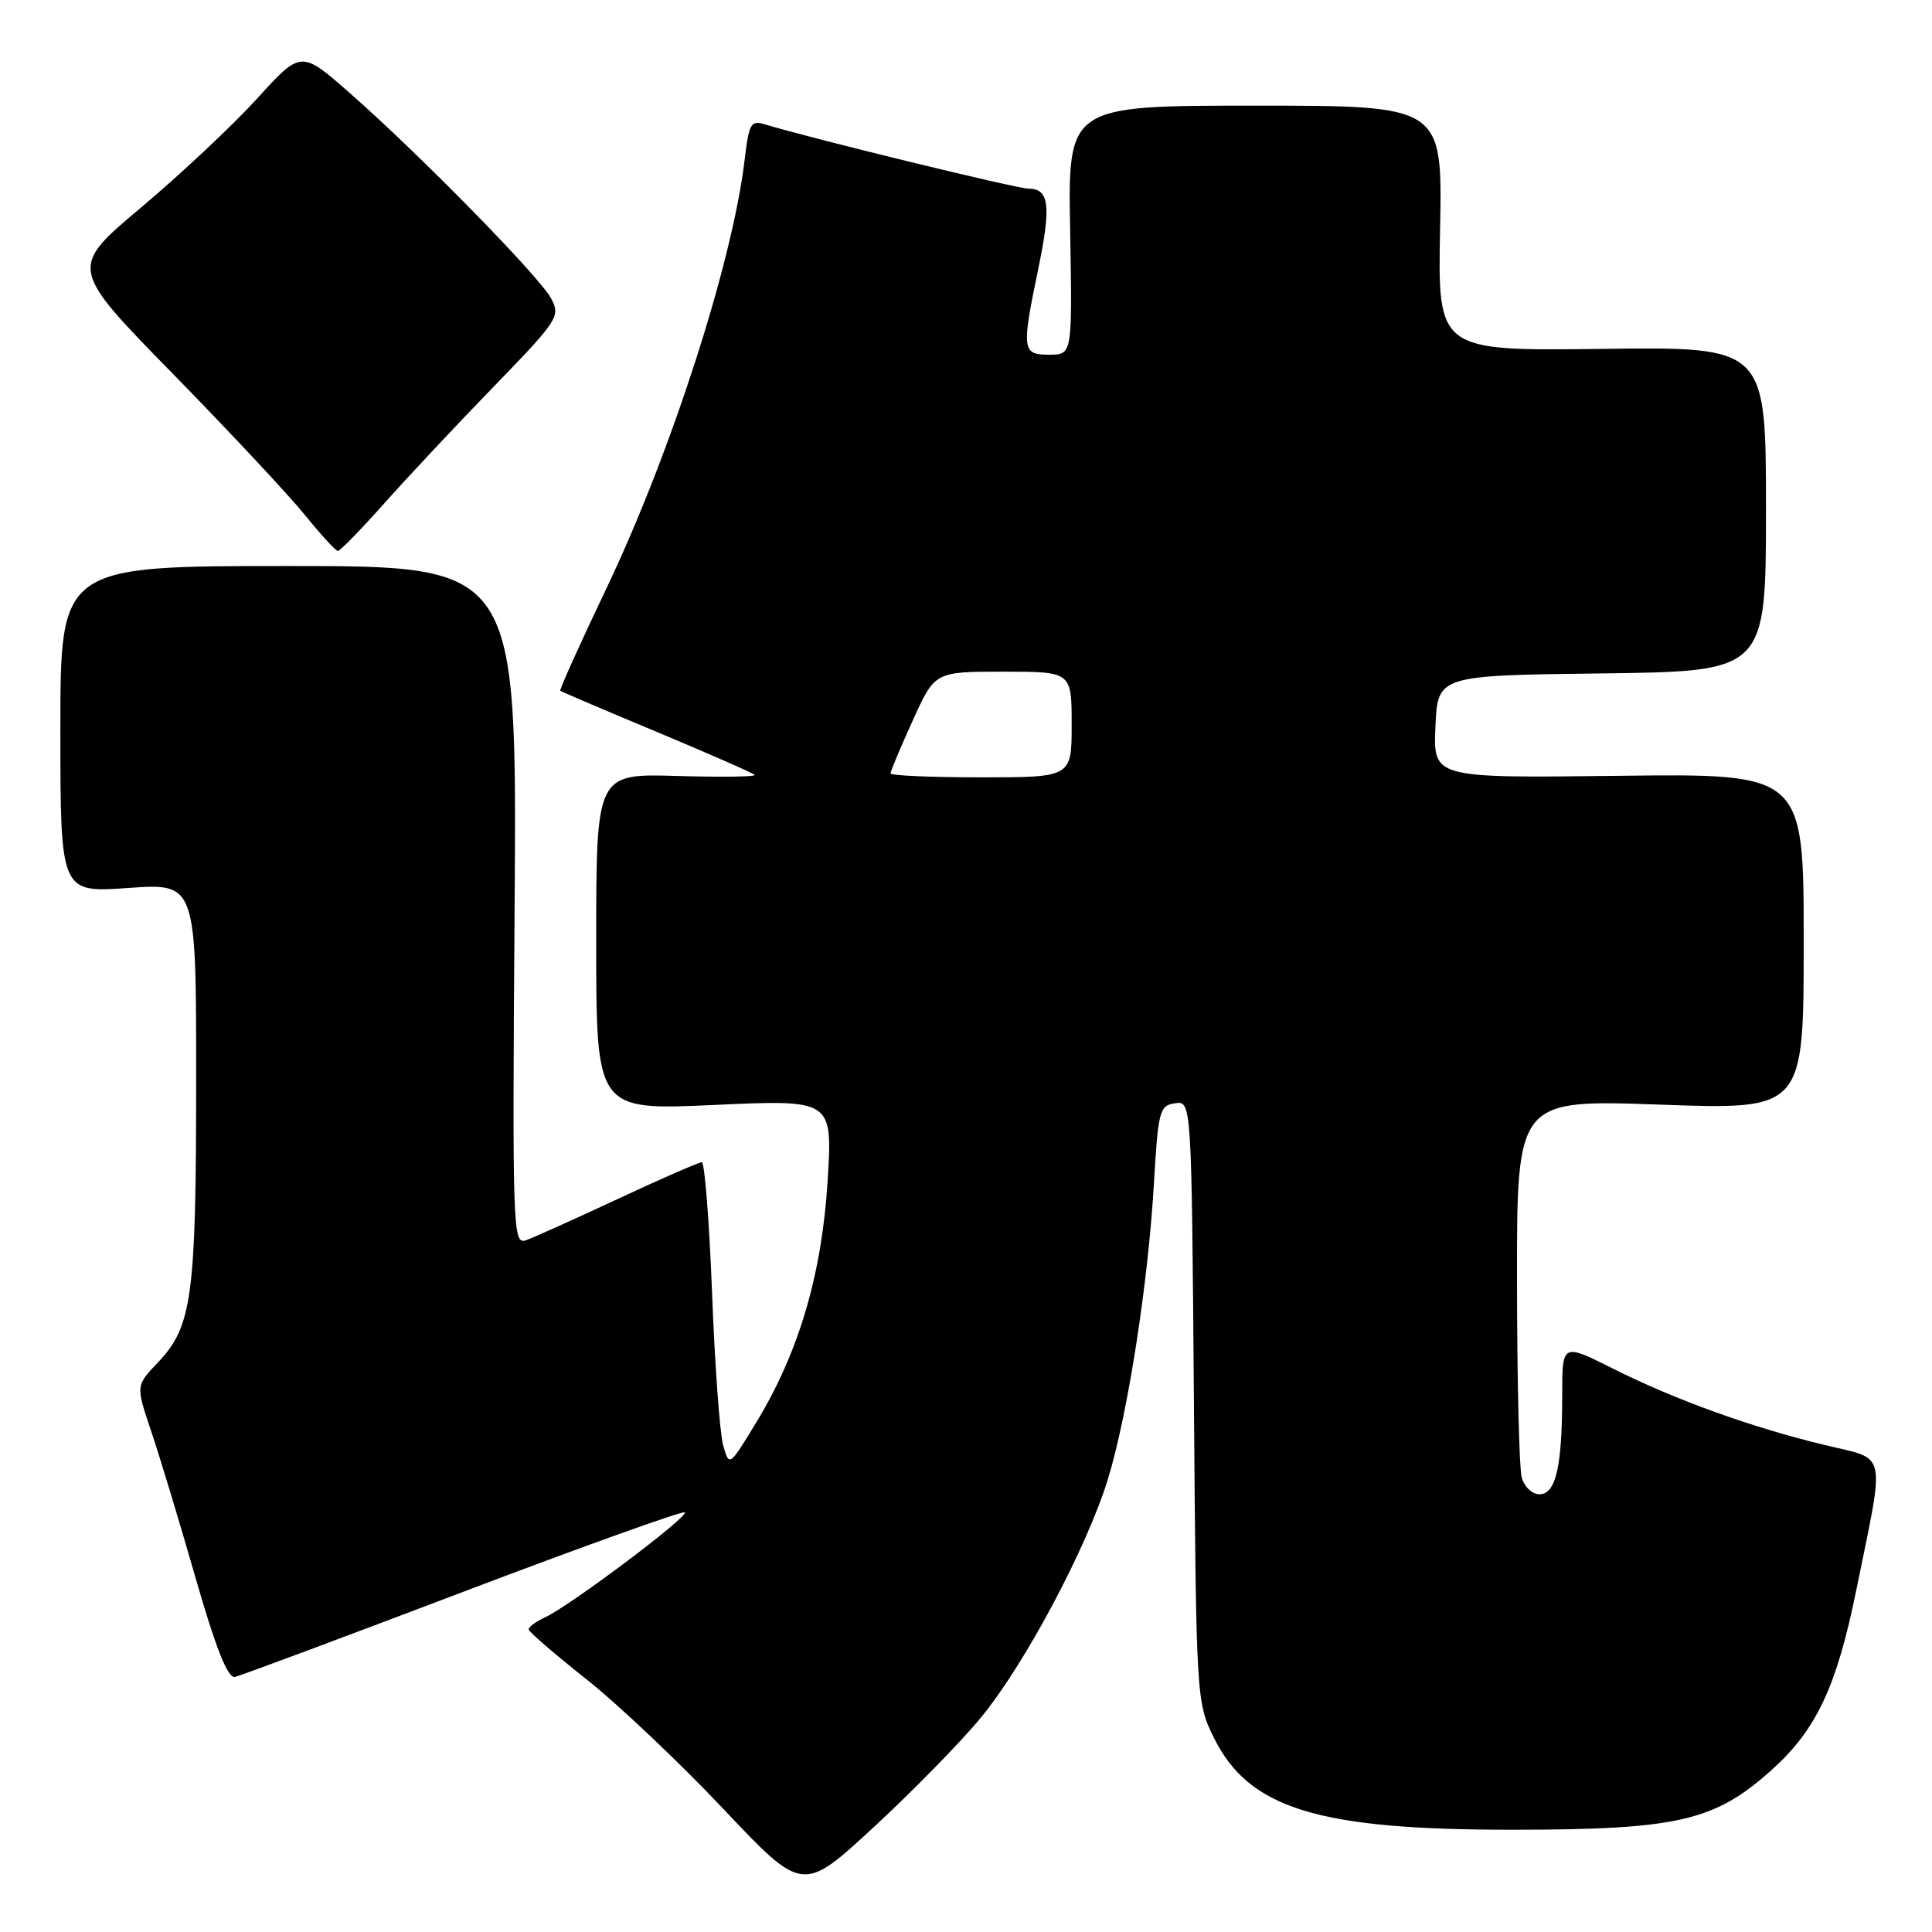 <?xml version="1.0" encoding="UTF-8" standalone="no"?>
<!DOCTYPE svg PUBLIC "-//W3C//DTD SVG 1.1//EN" "http://www.w3.org/Graphics/SVG/1.1/DTD/svg11.dtd" >
<svg xmlns="http://www.w3.org/2000/svg" xmlns:xlink="http://www.w3.org/1999/xlink" version="1.1" viewBox="0 0 256 256">
 <g >
 <path fill="currentColor"
d=" M 129.95 227.62 C 135.76 220.59 144.04 205.03 146.82 195.94 C 149.44 187.35 152.12 170.12 152.89 157.00 C 153.46 147.17 153.64 146.48 155.70 146.19 C 157.89 145.87 157.89 145.87 158.20 185.69 C 158.50 225.02 158.53 225.56 160.82 230.21 C 165.47 239.66 174.58 242.47 200.50 242.45 C 222.31 242.44 227.22 241.30 234.75 234.53 C 240.68 229.20 243.35 223.54 245.96 210.73 C 249.81 191.82 250.17 193.50 241.82 191.48 C 232.07 189.13 221.99 185.49 213.75 181.36 C 207.00 177.97 207.00 177.97 207.00 184.86 C 207.00 194.33 206.16 198.00 203.99 198.00 C 203.01 198.00 201.97 197.00 201.63 195.75 C 201.30 194.51 201.02 182.74 201.01 169.59 C 201.00 145.69 201.00 145.69 220.00 146.37 C 239.00 147.05 239.00 147.05 239.00 124.78 C 239.00 102.50 239.00 102.50 214.45 102.80 C 189.91 103.10 189.91 103.10 190.20 96.30 C 190.50 89.50 190.50 89.50 212.25 89.23 C 234.00 88.96 234.00 88.96 234.00 67.46 C 234.00 45.95 234.00 45.95 212.25 46.23 C 190.50 46.50 190.50 46.50 190.82 30.25 C 191.13 14.00 191.13 14.00 166.32 14.00 C 141.50 14.00 141.50 14.00 141.80 30.50 C 142.09 47.00 142.09 47.00 139.05 47.00 C 135.41 47.00 135.34 46.42 137.59 35.55 C 139.31 27.23 139.03 25.00 136.28 25.00 C 134.75 25.00 107.44 18.33 101.40 16.49 C 99.49 15.90 99.24 16.34 98.67 21.17 C 97.06 34.75 88.94 59.93 80.38 77.91 C 76.86 85.28 74.10 91.41 74.24 91.53 C 74.38 91.65 80.12 94.10 87.00 96.97 C 93.88 99.85 99.72 102.41 99.99 102.67 C 100.25 102.93 95.64 102.99 89.73 102.82 C 79.00 102.50 79.00 102.50 79.00 124.81 C 79.00 147.13 79.00 147.13 94.66 146.41 C 110.32 145.70 110.32 145.70 109.67 156.40 C 108.91 168.82 105.86 179.18 100.23 188.44 C 96.62 194.39 96.62 194.39 95.81 191.45 C 95.37 189.83 94.71 180.74 94.35 171.25 C 93.98 161.76 93.37 154.00 92.99 154.00 C 92.61 154.00 87.62 156.18 81.90 158.85 C 76.18 161.52 70.68 163.99 69.69 164.34 C 67.95 164.96 67.88 163.10 68.19 119.99 C 68.50 75.00 68.50 75.00 38.25 75.00 C 8.00 75.00 8.00 75.00 8.00 96.65 C 8.00 118.30 8.00 118.30 17.00 117.66 C 26.00 117.02 26.00 117.02 25.99 143.26 C 25.99 171.85 25.45 175.79 20.91 180.55 C 18.00 183.60 18.00 183.60 20.00 189.55 C 21.11 192.82 23.76 201.57 25.89 209.00 C 28.63 218.51 30.18 222.41 31.14 222.20 C 31.89 222.03 45.50 216.96 61.39 210.92 C 77.28 204.89 90.49 200.15 90.74 200.40 C 91.28 200.95 75.50 212.80 72.25 214.29 C 71.01 214.86 70.02 215.59 70.05 215.91 C 70.08 216.23 73.52 219.20 77.69 222.50 C 81.86 225.80 90.02 233.52 95.81 239.65 C 106.35 250.81 106.35 250.81 115.73 242.15 C 120.88 237.39 127.28 230.86 129.95 227.62 Z  M 50.87 66.75 C 53.93 63.31 60.46 56.34 65.39 51.26 C 73.97 42.41 74.29 41.92 73.03 39.55 C 71.47 36.64 55.63 20.48 46.36 12.34 C 39.89 6.65 39.89 6.65 34.05 13.08 C 30.84 16.61 23.92 23.10 18.69 27.50 C 9.17 35.50 9.17 35.50 22.88 49.50 C 30.41 57.20 38.30 65.64 40.41 68.25 C 42.52 70.86 44.48 73.00 44.77 73.00 C 45.07 73.00 47.81 70.19 50.87 66.75 Z  M 118.00 102.48 C 118.00 102.19 119.32 99.04 120.94 95.48 C 123.87 89.00 123.87 89.00 132.94 89.00 C 142.00 89.00 142.00 89.00 142.00 96.00 C 142.00 103.00 142.00 103.00 130.00 103.00 C 123.40 103.00 118.00 102.77 118.00 102.48 Z "/>
</g>
</svg>